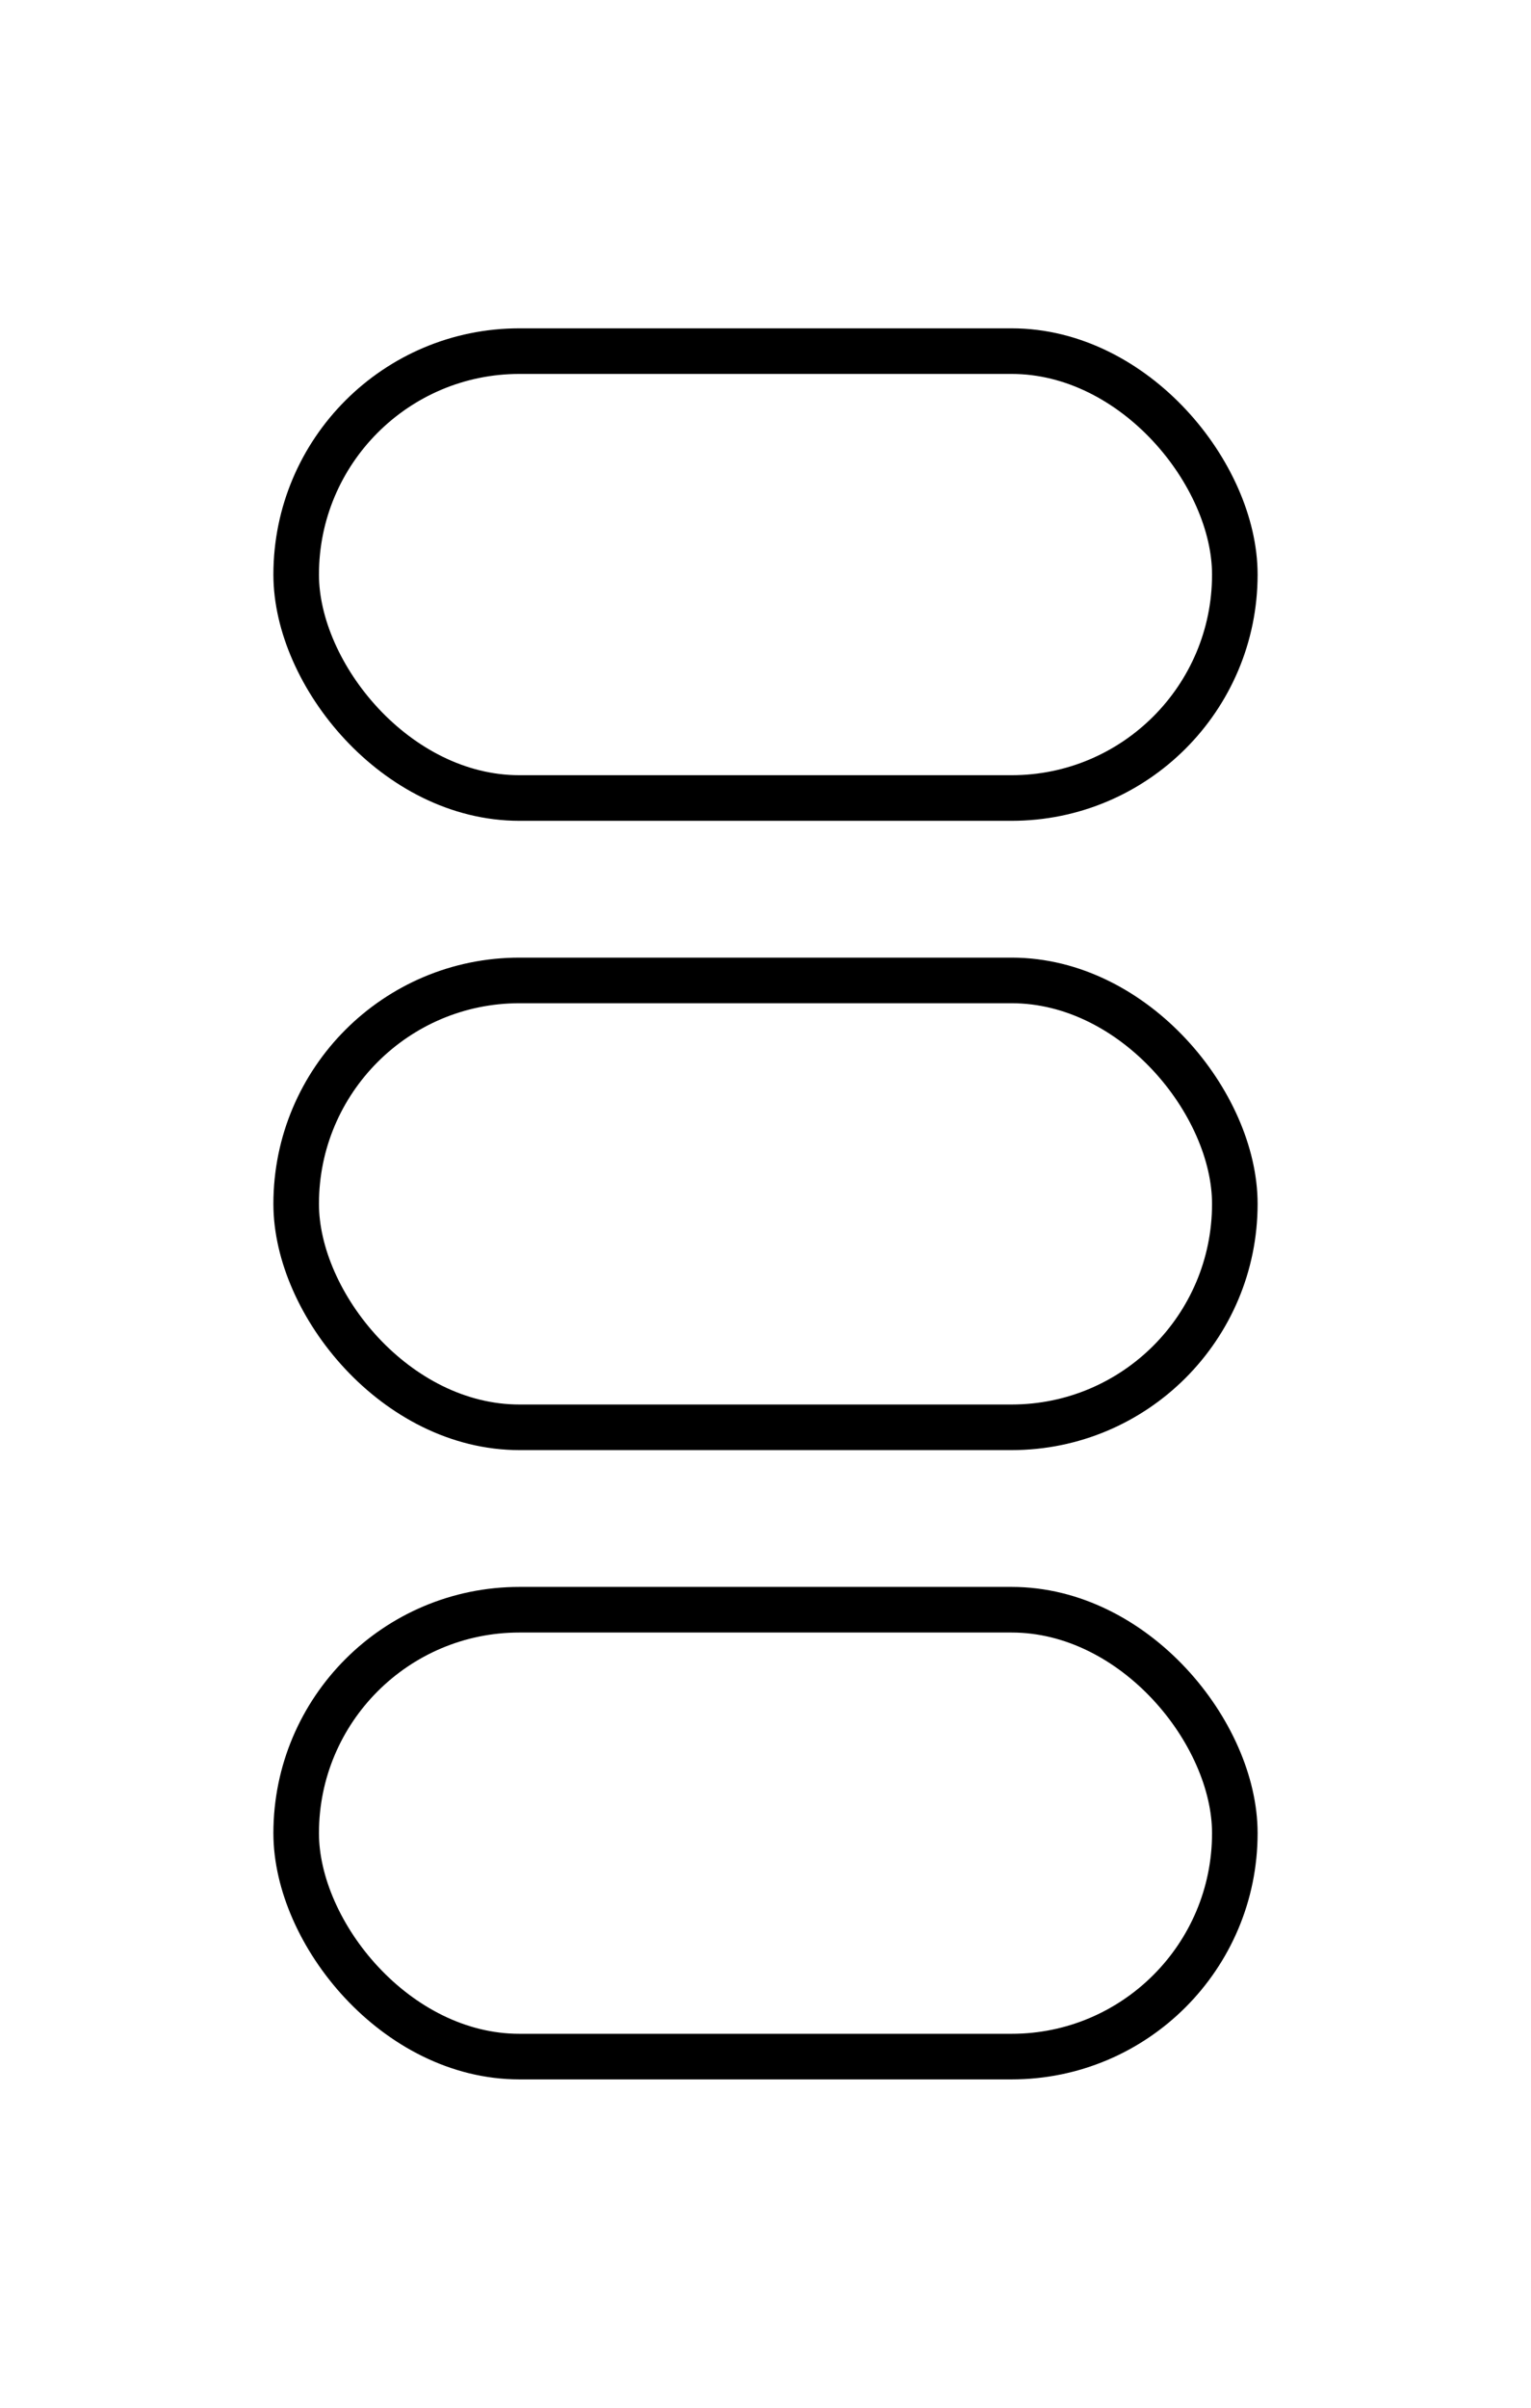 <?xml version="1.0" encoding="UTF-8"?>
<svg width="168px" height="264px" viewBox="0 0 168 264" version="1.1" xmlns="http://www.w3.org/2000/svg" xmlns:xlink="http://www.w3.org/1999/xlink">
    <!-- Generator: Sketch 60 (88103) - https://sketch.com -->
    <title>312</title>
    <desc>Created with Sketch.</desc>
    <g id="312" stroke="current" stroke-width="1" fill="none" fill-rule="evenodd">
        <rect id="Rectangle" stroke-width="5" x="32.5" y="107.5" width="103" height="49" rx="24.5"></rect>
        <rect id="Rectangle" stroke-width="5" x="32.5" y="176.5" width="103" height="49" rx="24.5"></rect>
        <rect id="Rectangle" stroke-width="5" x="32.5" y="38.5" width="103" height="49" rx="24.5"></rect>
    </g>
</svg>